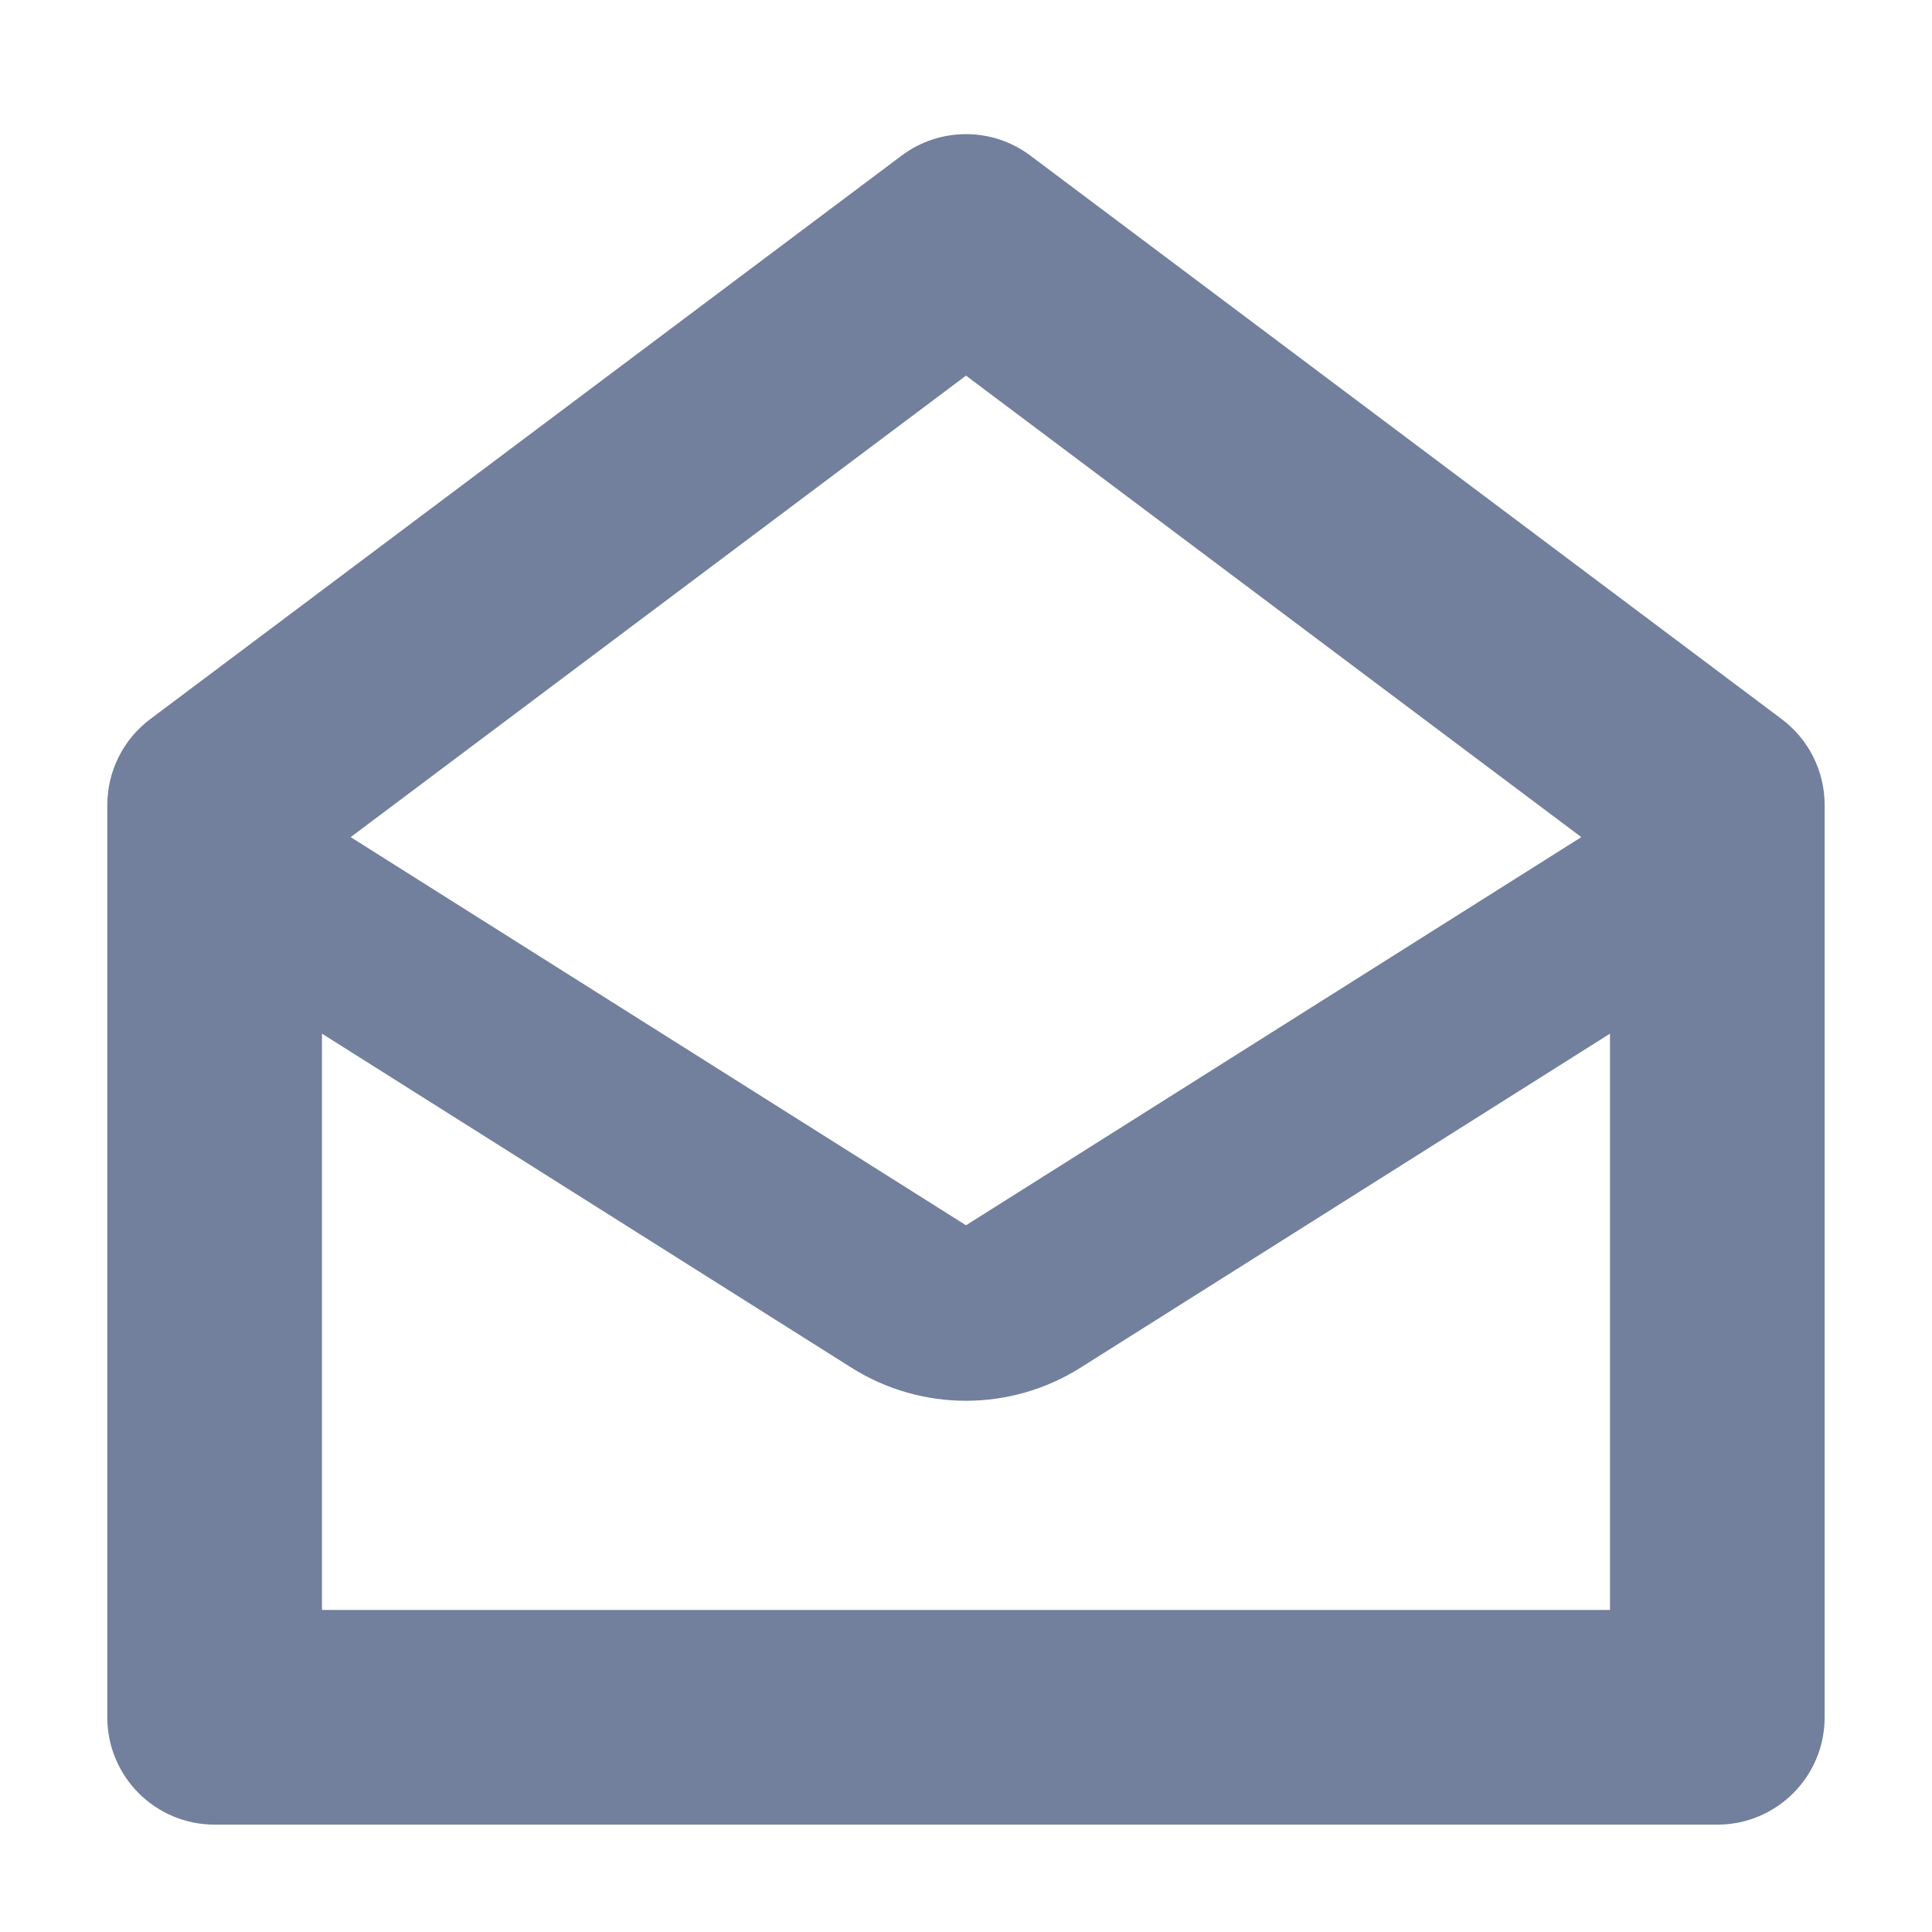 <?xml version="1.0" encoding="utf-8"?>
<svg width="44px" height="44px" viewBox="0 0 44 44" version="1.1" xmlns:xlink="http://www.w3.org/1999/xlink" xmlns="http://www.w3.org/2000/svg">
  <desc>Created with Lunacy</desc>
  <g id="3.-Icons/Basic/Notification">
    <g id="Icon" transform="translate(2.444 2.444)">
      <path d="M18.089 0.489L0.978 13.322C0.362 13.784 0 14.508 0 15.278L0 36.056C0 37.406 1.094 38.5 2.444 38.5L36.667 38.5C38.017 38.5 39.111 37.406 39.111 36.056L39.111 15.278C39.111 14.508 38.749 13.784 38.133 13.322L21.022 0.489C20.153 -0.163 18.958 -0.163 18.089 0.489ZM33.569 16.01L19.556 5.5L5.542 16.01L19.556 24.85L33.569 16.01ZM4.889 33.611L4.889 20.486L16.947 28.093C18.541 29.098 20.57 29.098 22.164 28.093L34.222 20.486L34.222 33.611L4.889 33.611Z" transform="translate(-3.473764E-14 0.611)" id="Shape" fill="#72809D" fill-rule="evenodd" stroke="none" />
    </g>
  </g>
</svg>